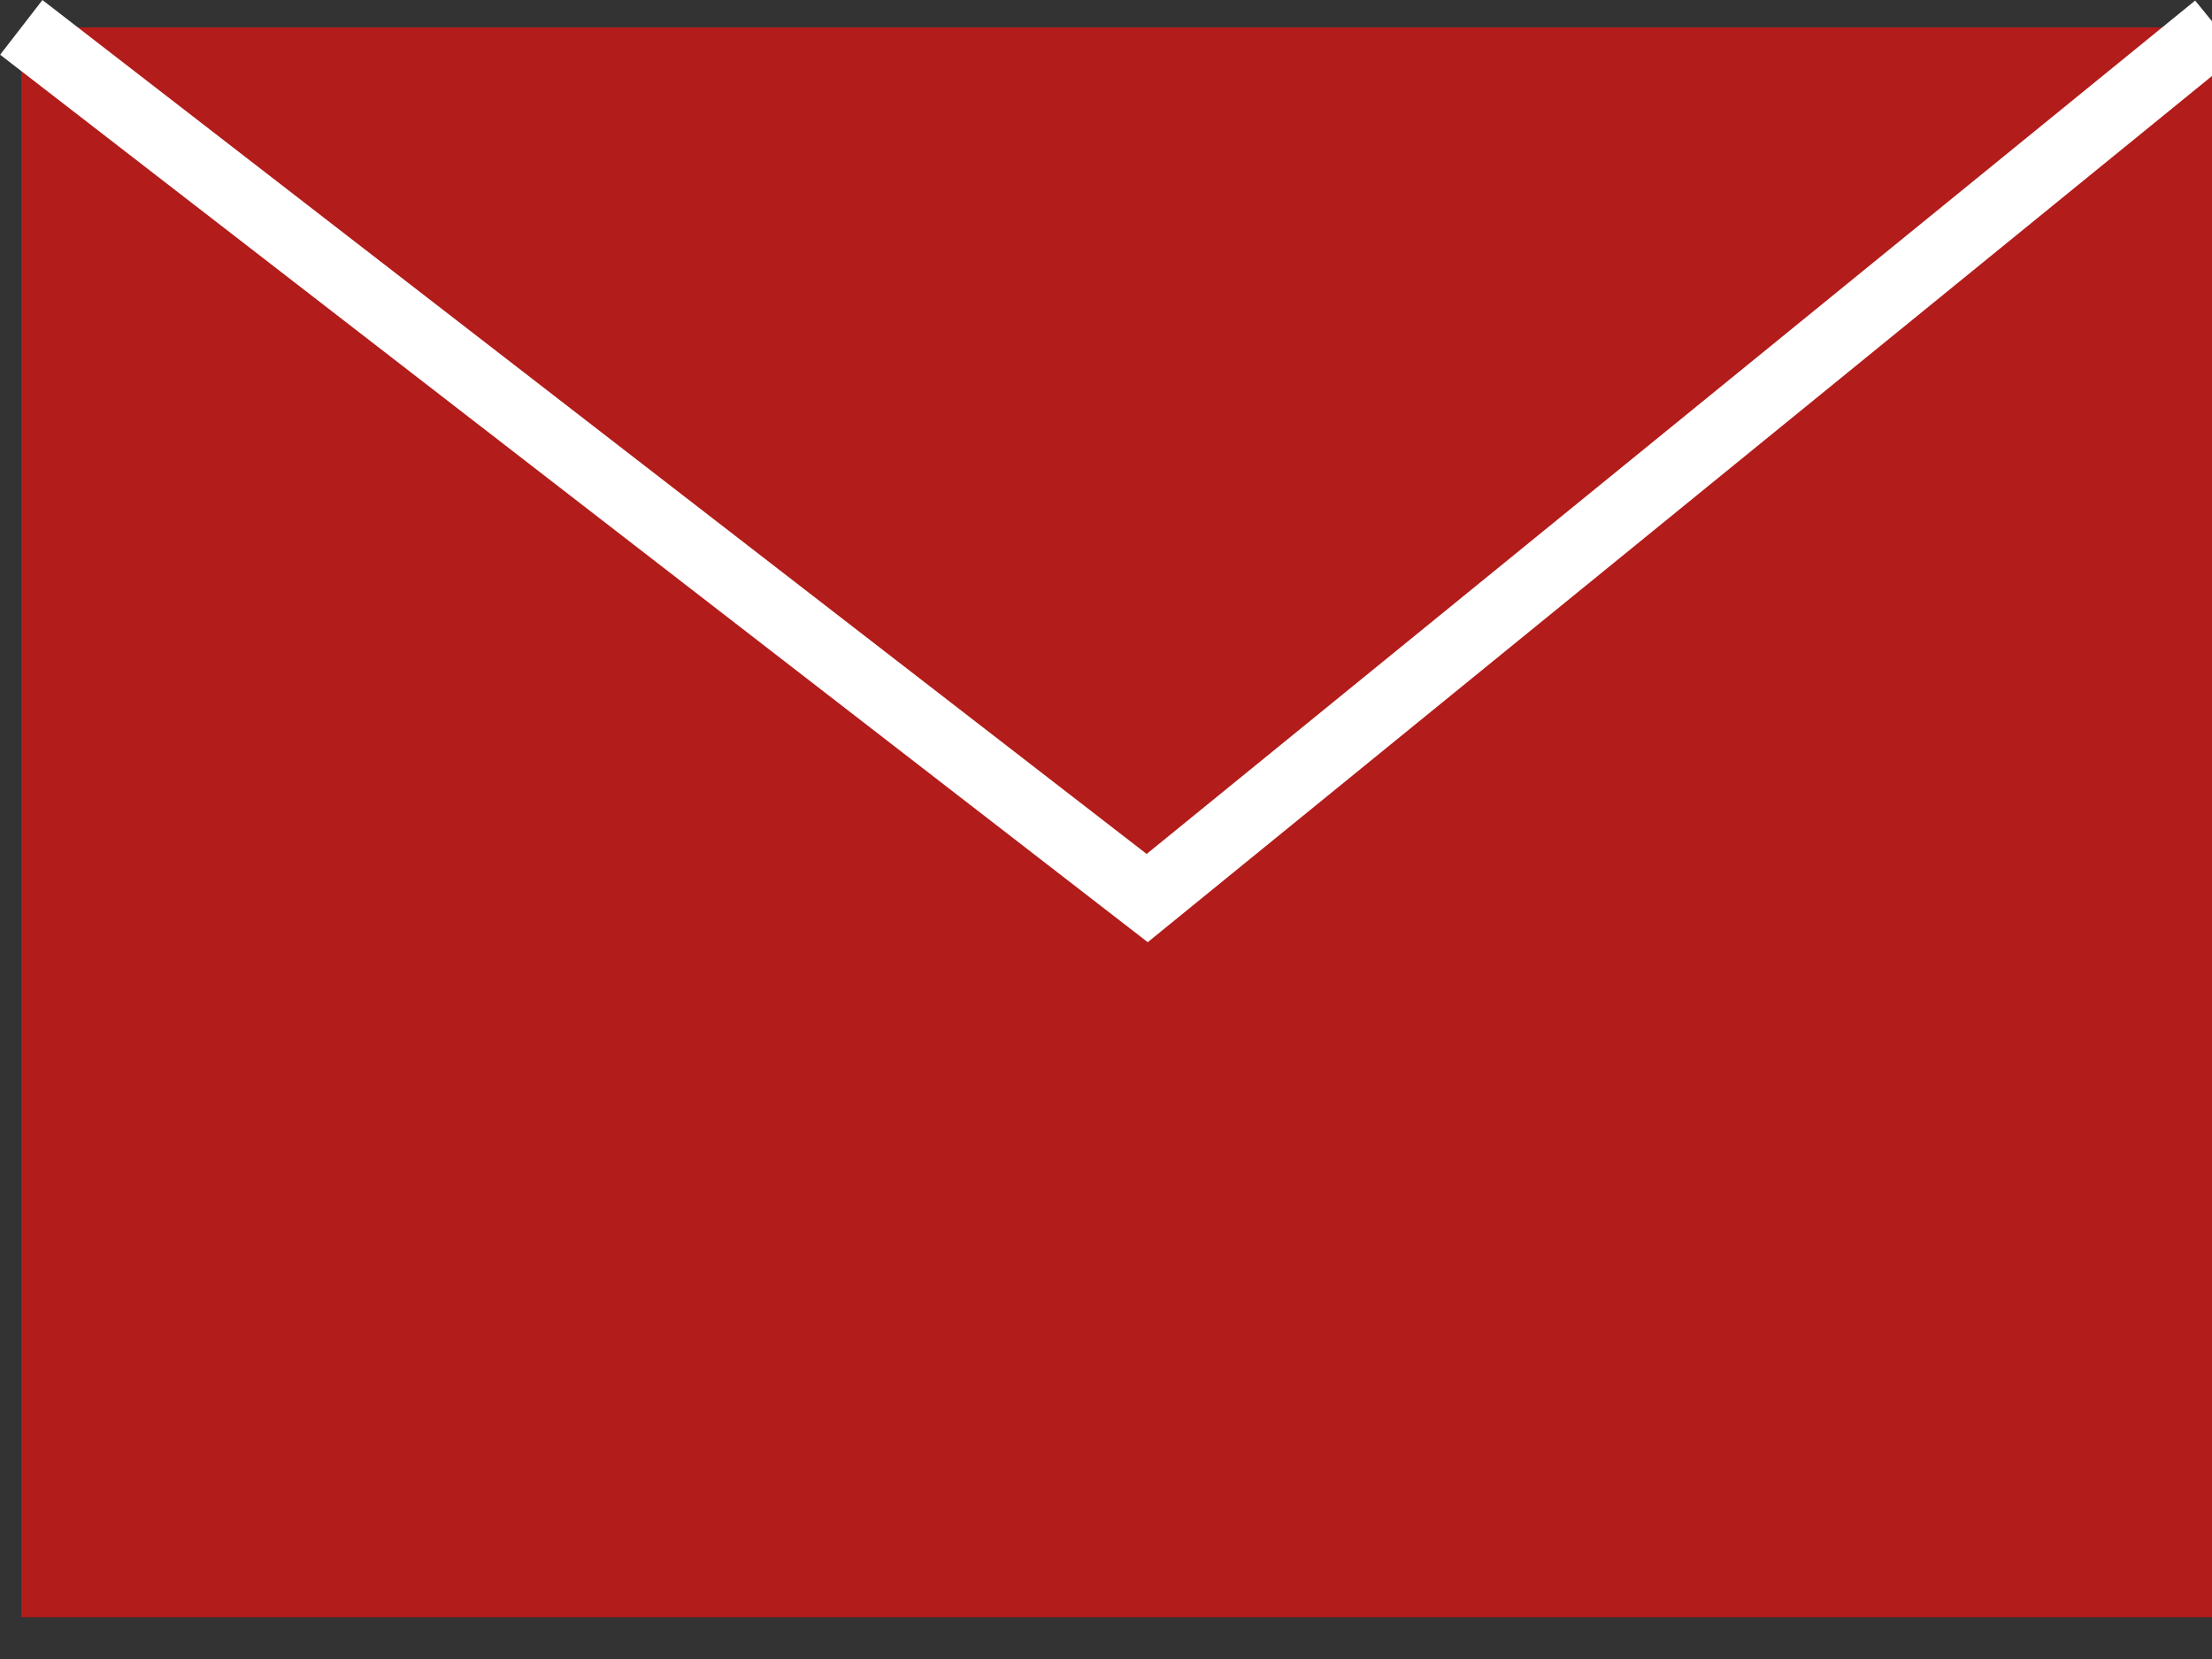 <?xml version="1.0" encoding="utf-8"?>
<!-- Generator: Adobe Illustrator 15.0.0, SVG Export Plug-In  -->
<!DOCTYPE svg PUBLIC "-//W3C//DTD SVG 1.1//EN" "http://www.w3.org/Graphics/SVG/1.1/DTD/svg11.dtd">
<svg version="1.1"
	 xmlns="http://www.w3.org/2000/svg" xmlns:xlink="http://www.w3.org/1999/xlink" xmlns:a="http://ns.adobe.com/AdobeSVGViewerExtensions/3.0/"
	 x="0px" y="0px" width="8px" height="6px" viewBox="0 0 8 6" overflow="visible" enable-background="new 0 0 8 6"
	 xml:space="preserve">
<rect x="0" y="0" width="8" height="6" fill="#333333" stroke="none"/>
<defs>
</defs>
<rect x="0.077" y="0.099" fill="#B21C1A" width="7.941" height="5.75"/>
<polyline fill="none" stroke="#FFFFFF" stroke-width="0.25" stroke-miterlimit="10" points="0.077,0.099 4.149,3.248 8.018,0.099 
	"/>
</svg>

